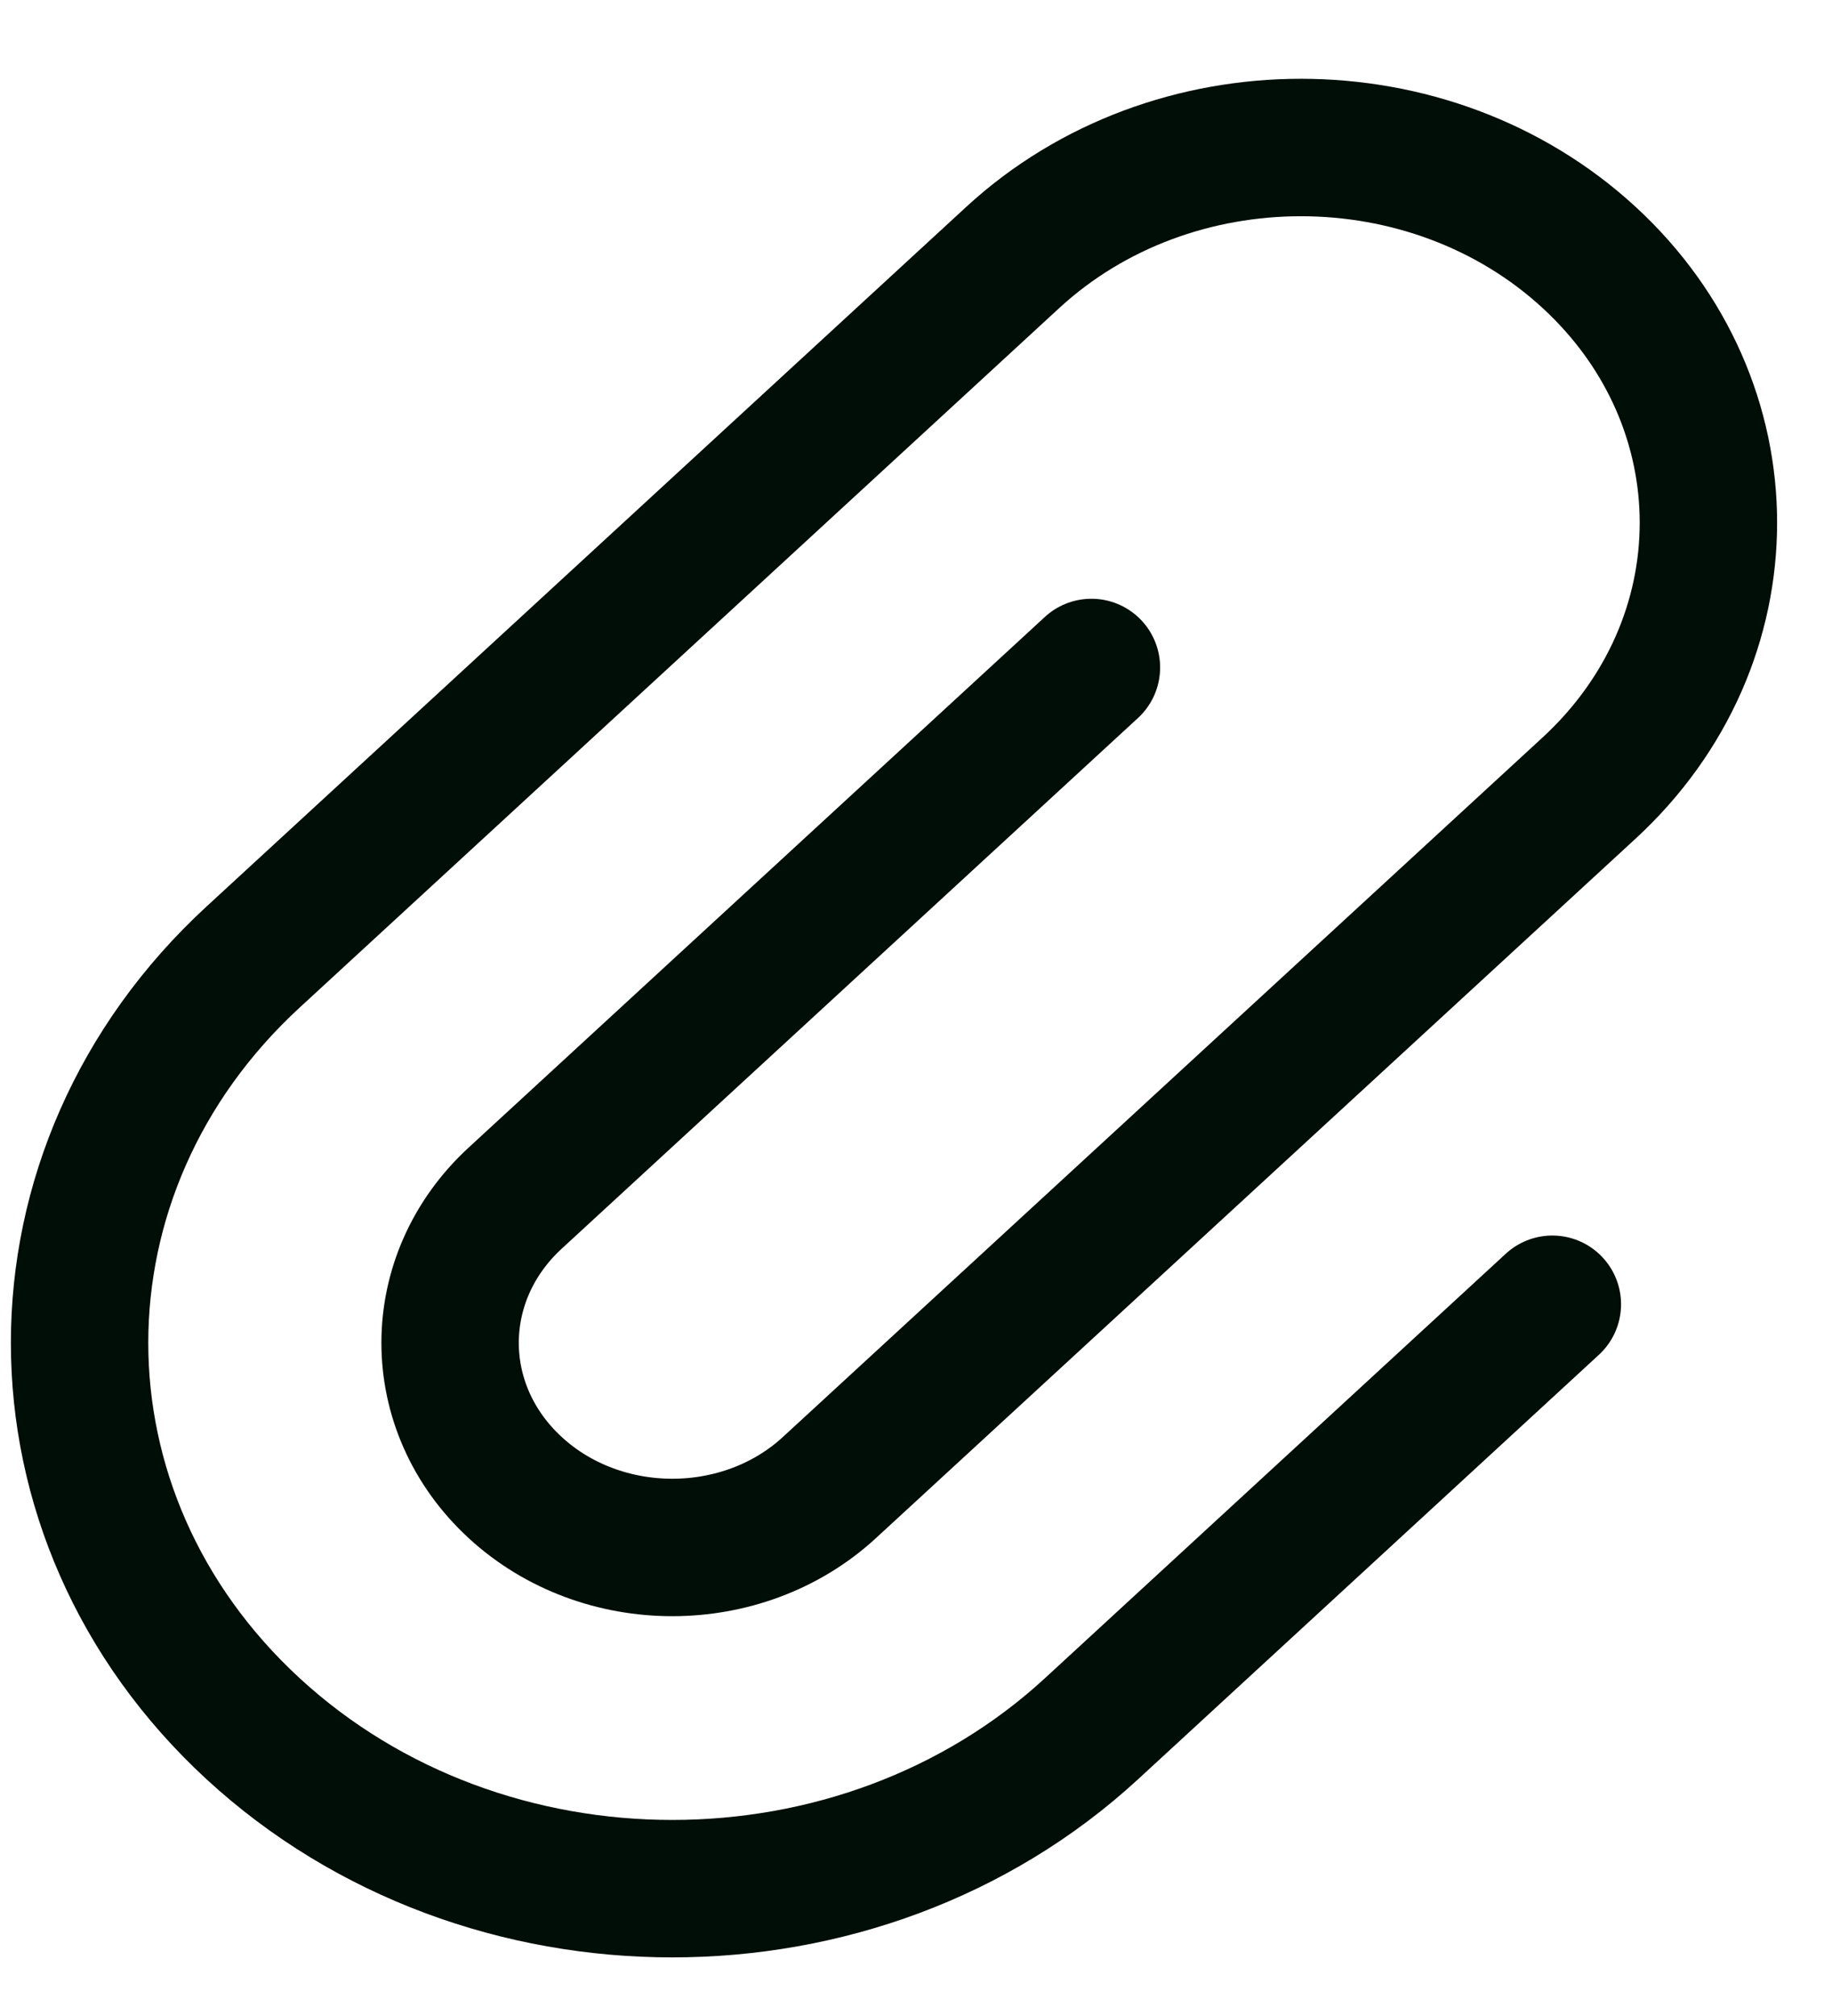 <svg width="20" height="22" viewBox="0 0 20 22" fill="none" xmlns="http://www.w3.org/2000/svg">
<path d="M11.915 7.284L5.624 13.075C4.677 13.947 4.677 15.361 5.624 16.233V16.233C6.571 17.105 8.108 17.105 9.055 16.233L17.348 8.6C19.085 7 19.085 4.408 17.348 2.809V2.809C15.61 1.21 12.794 1.21 11.057 2.809L2.764 10.443C0.237 12.769 0.237 16.539 2.764 18.866V18.866C5.291 21.192 9.387 21.192 11.915 18.866L16.947 14.233" stroke="#000E08" stroke-width="1.5" stroke-linecap="round" stroke-linejoin="round"/>
</svg>
